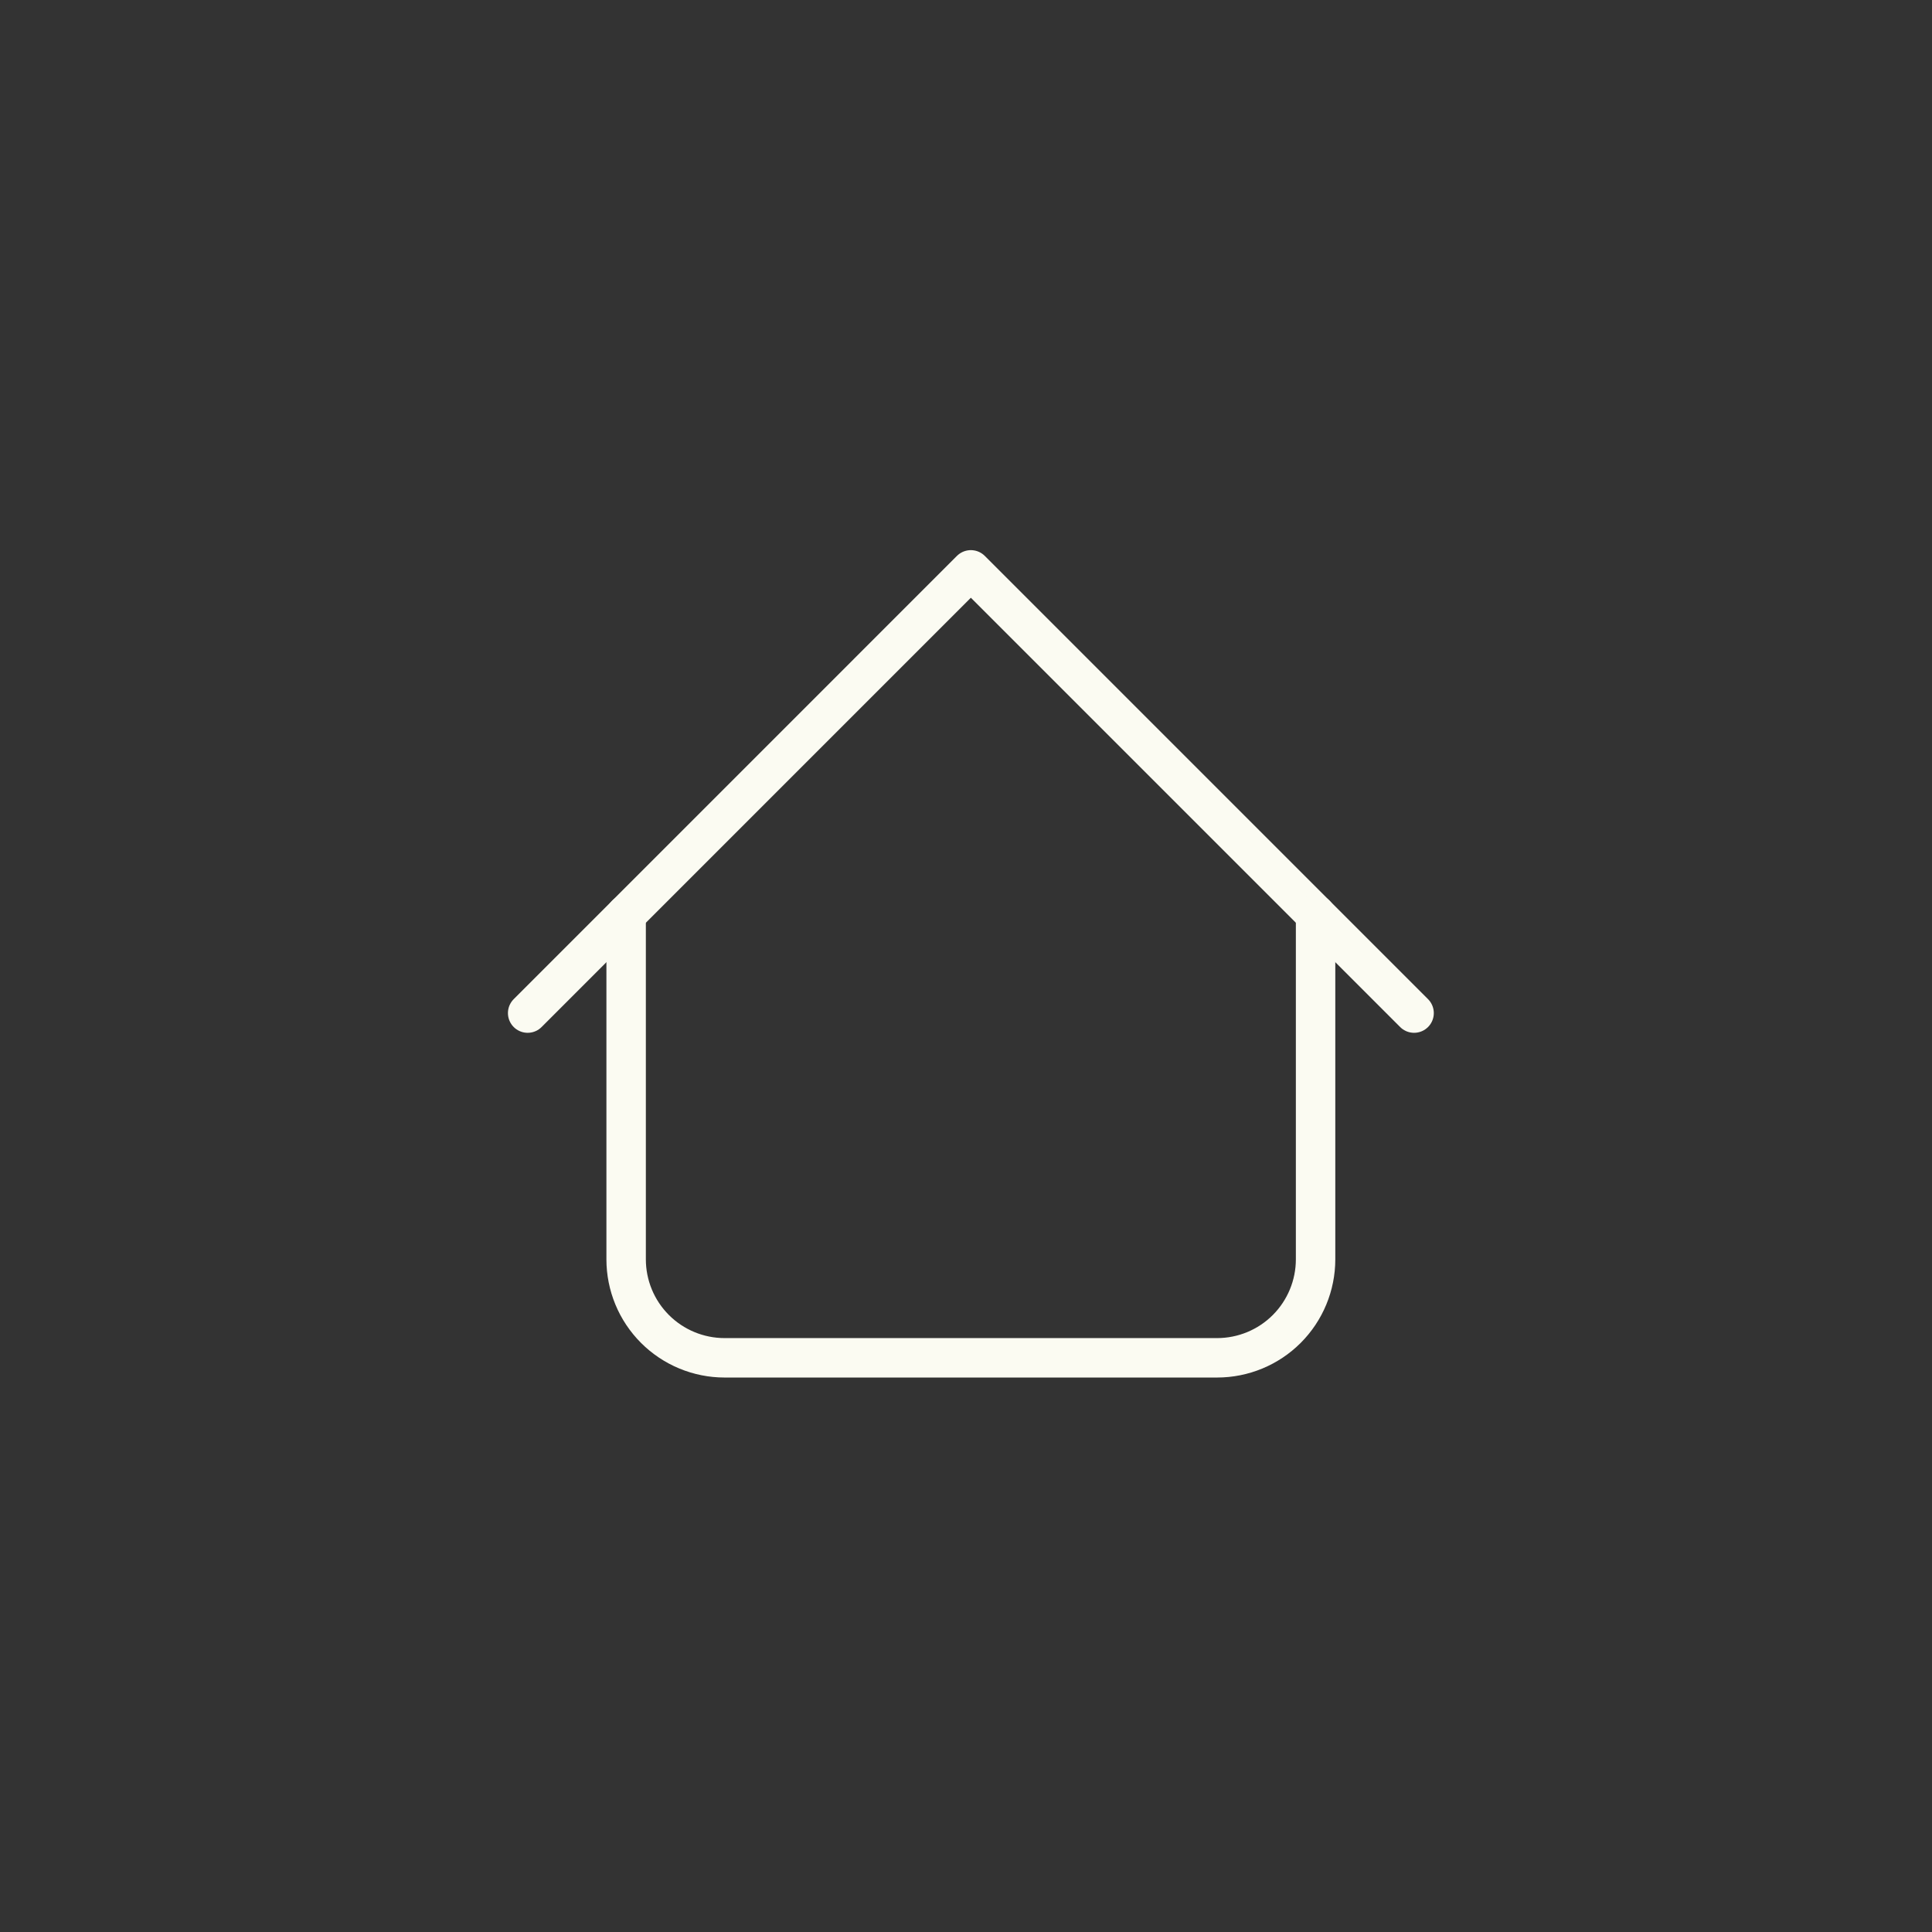 <svg width="70" height="70" viewBox="0 0 70 70" fill="none" xmlns="http://www.w3.org/2000/svg">
<rect x="0" y="0" width="70" height="70" fill="#333333" stroke="none"/>
<path d="M19.118 36.706L35.176 20.647L51.235 36.706" stroke="#FBFBF2" stroke-width="1.429" stroke-linecap="round" stroke-linejoin="round"/>
<path d="M22.686 33.137V45.627C22.686 46.574 23.061 47.481 23.731 48.151C24.4 48.82 25.308 49.196 26.254 49.196H44.097C45.044 49.196 45.952 48.82 46.621 48.151C47.29 47.481 47.666 46.574 47.666 45.627V33.137" stroke="#FBFBF2" stroke-width="1.429" stroke-linecap="round" stroke-linejoin="round"/>
</svg>
